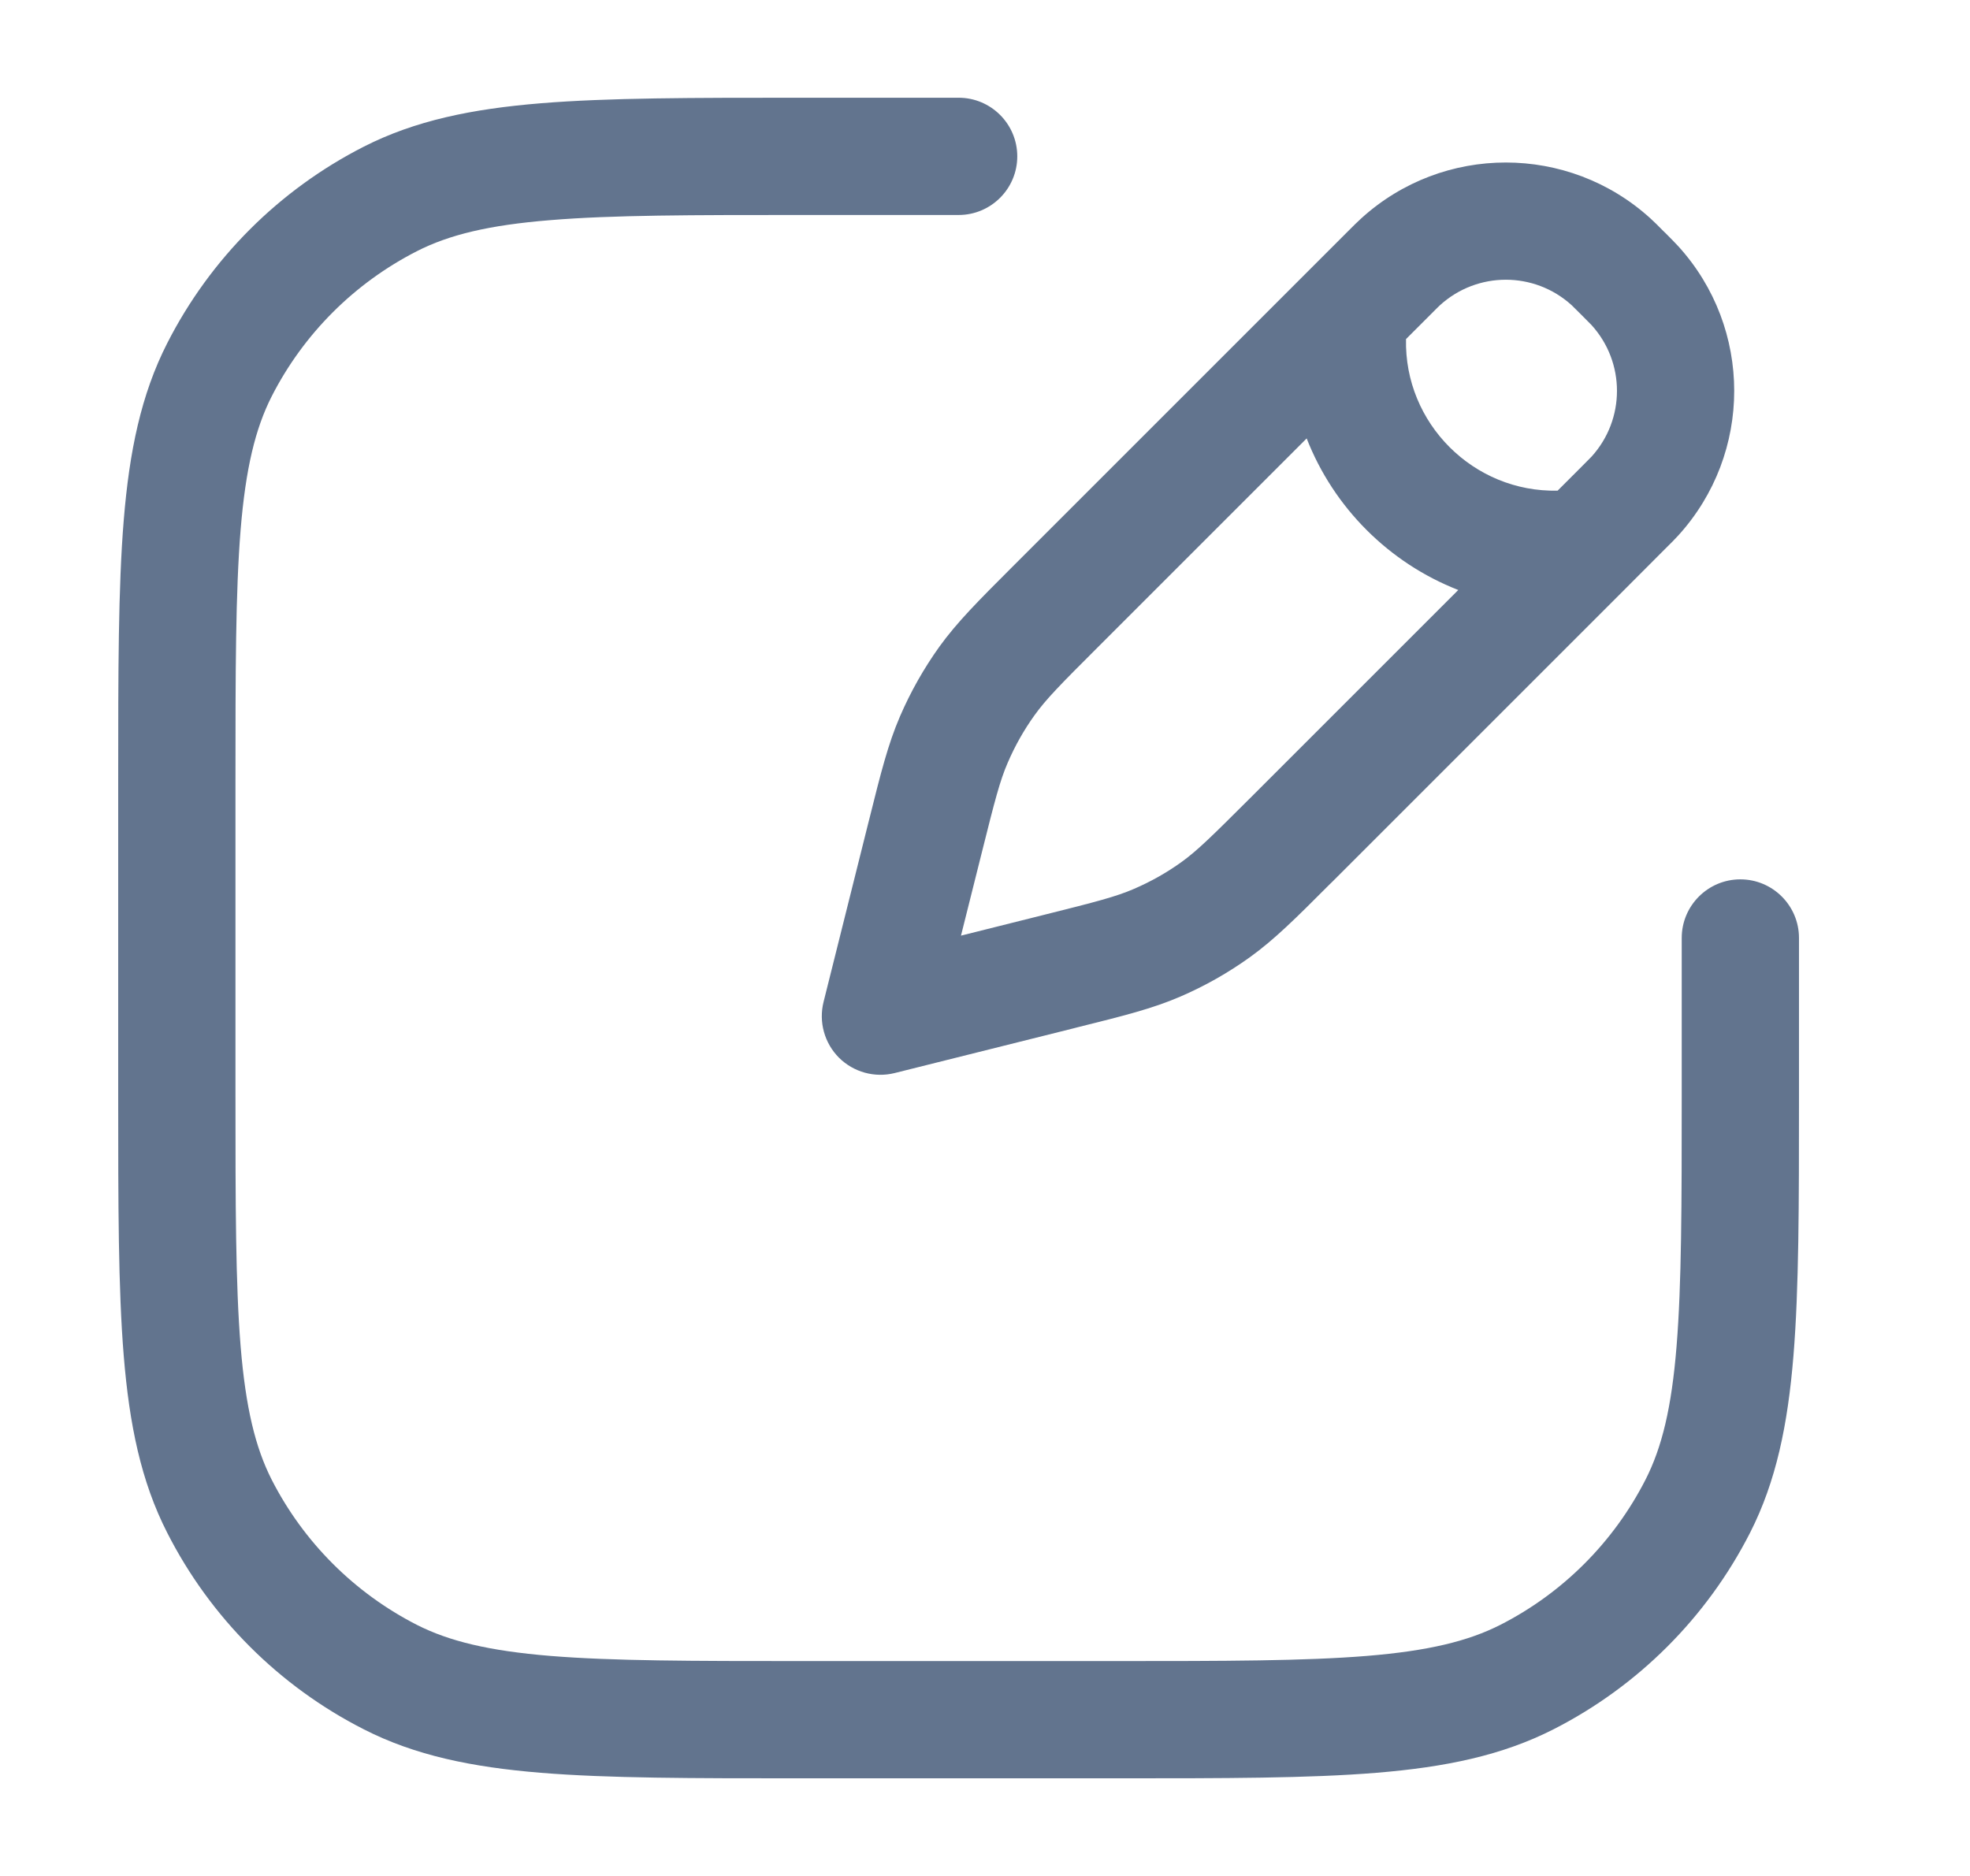 <svg width="21" height="20" viewBox="0 0 21 20" fill="none" xmlns="http://www.w3.org/2000/svg">
<path fill-rule="evenodd" clip-rule="evenodd" d="M8.524 1.042L10.219 1.042C10.564 1.042 10.844 1.322 10.844 1.667C10.844 2.012 10.564 2.292 10.219 2.292H8.552C7.375 2.292 6.53 2.292 5.866 2.347C5.21 2.4 4.787 2.503 4.444 2.678C3.778 3.018 3.236 3.559 2.896 4.226C2.722 4.569 2.619 4.992 2.565 5.648C2.511 6.311 2.51 7.157 2.51 8.334V11.667C2.51 12.844 2.511 13.689 2.565 14.353C2.619 15.009 2.722 15.432 2.896 15.775C3.236 16.441 3.778 16.983 4.444 17.323C4.787 17.497 5.21 17.6 5.866 17.654C6.53 17.708 7.375 17.709 8.552 17.709H11.885C13.062 17.709 13.908 17.708 14.571 17.654C15.227 17.6 15.65 17.497 15.993 17.323C16.66 16.983 17.201 16.441 17.541 15.775C17.716 15.432 17.819 15.009 17.872 14.353C17.926 13.689 17.927 12.844 17.927 11.667V10C17.927 9.655 18.207 9.375 18.552 9.375C18.897 9.375 19.177 9.655 19.177 10V11.695C19.177 12.838 19.177 13.734 19.118 14.454C19.058 15.188 18.934 15.794 18.655 16.342C18.195 17.244 17.462 17.977 16.561 18.436C16.012 18.716 15.406 18.84 14.673 18.9C13.953 18.959 13.056 18.959 11.913 18.959H8.524C7.381 18.959 6.485 18.959 5.764 18.9C5.031 18.84 4.425 18.716 3.877 18.436C2.975 17.977 2.242 17.244 1.783 16.342C1.503 15.794 1.379 15.188 1.319 14.454C1.26 13.734 1.26 12.838 1.26 11.695V8.306C1.26 7.163 1.26 6.266 1.319 5.546C1.379 4.813 1.503 4.207 1.783 3.658C2.242 2.757 2.975 2.024 3.877 1.564C4.425 1.285 5.031 1.161 5.764 1.101C6.485 1.042 7.381 1.042 8.524 1.042ZM16.753 3.253C16.355 2.892 15.749 2.892 15.351 3.253C15.336 3.267 15.315 3.287 15.244 3.359L14.988 3.615C14.968 4.512 15.707 5.251 16.604 5.231L16.86 4.975C16.931 4.904 16.951 4.883 16.966 4.868C17.327 4.47 17.327 3.864 16.966 3.466C16.951 3.451 16.931 3.43 16.86 3.359C16.788 3.287 16.768 3.267 16.753 3.253ZM17.332 6.271L17.754 5.848C17.811 5.792 17.854 5.749 17.891 5.708C18.685 4.834 18.685 3.5 17.891 2.626C17.854 2.585 17.81 2.542 17.754 2.485L17.733 2.465C17.677 2.408 17.634 2.365 17.593 2.328C16.719 1.534 15.384 1.534 14.511 2.328C14.47 2.365 14.427 2.408 14.37 2.465L13.948 2.887C13.945 2.89 13.941 2.894 13.938 2.897L10.821 6.014C10.809 6.026 10.797 6.038 10.784 6.051C10.431 6.404 10.203 6.632 10.014 6.894C9.848 7.126 9.707 7.375 9.594 7.637C9.466 7.933 9.388 8.246 9.267 8.731C9.262 8.748 9.258 8.765 9.254 8.782L8.779 10.682C8.726 10.895 8.788 11.12 8.943 11.276C9.099 11.431 9.324 11.493 9.537 11.44L11.437 10.965C11.454 10.961 11.471 10.957 11.487 10.952C11.973 10.831 12.286 10.753 12.582 10.625C12.844 10.512 13.093 10.371 13.325 10.204C13.586 10.016 13.815 9.788 14.168 9.434C14.181 9.422 14.193 9.41 14.205 9.398L17.322 6.281C17.325 6.278 17.328 6.274 17.332 6.271ZM15.545 6.29C14.807 6.002 14.217 5.412 13.929 4.674L11.705 6.898C11.302 7.3 11.151 7.454 11.029 7.624C10.915 7.782 10.819 7.953 10.742 8.132C10.659 8.323 10.605 8.533 10.467 9.085L10.244 9.975L11.134 9.752C11.686 9.614 11.895 9.56 12.087 9.477C12.266 9.4 12.437 9.304 12.595 9.19C12.764 9.068 12.918 8.916 13.321 8.514L15.545 6.29Z" fill="#62748E"/>
</svg>
